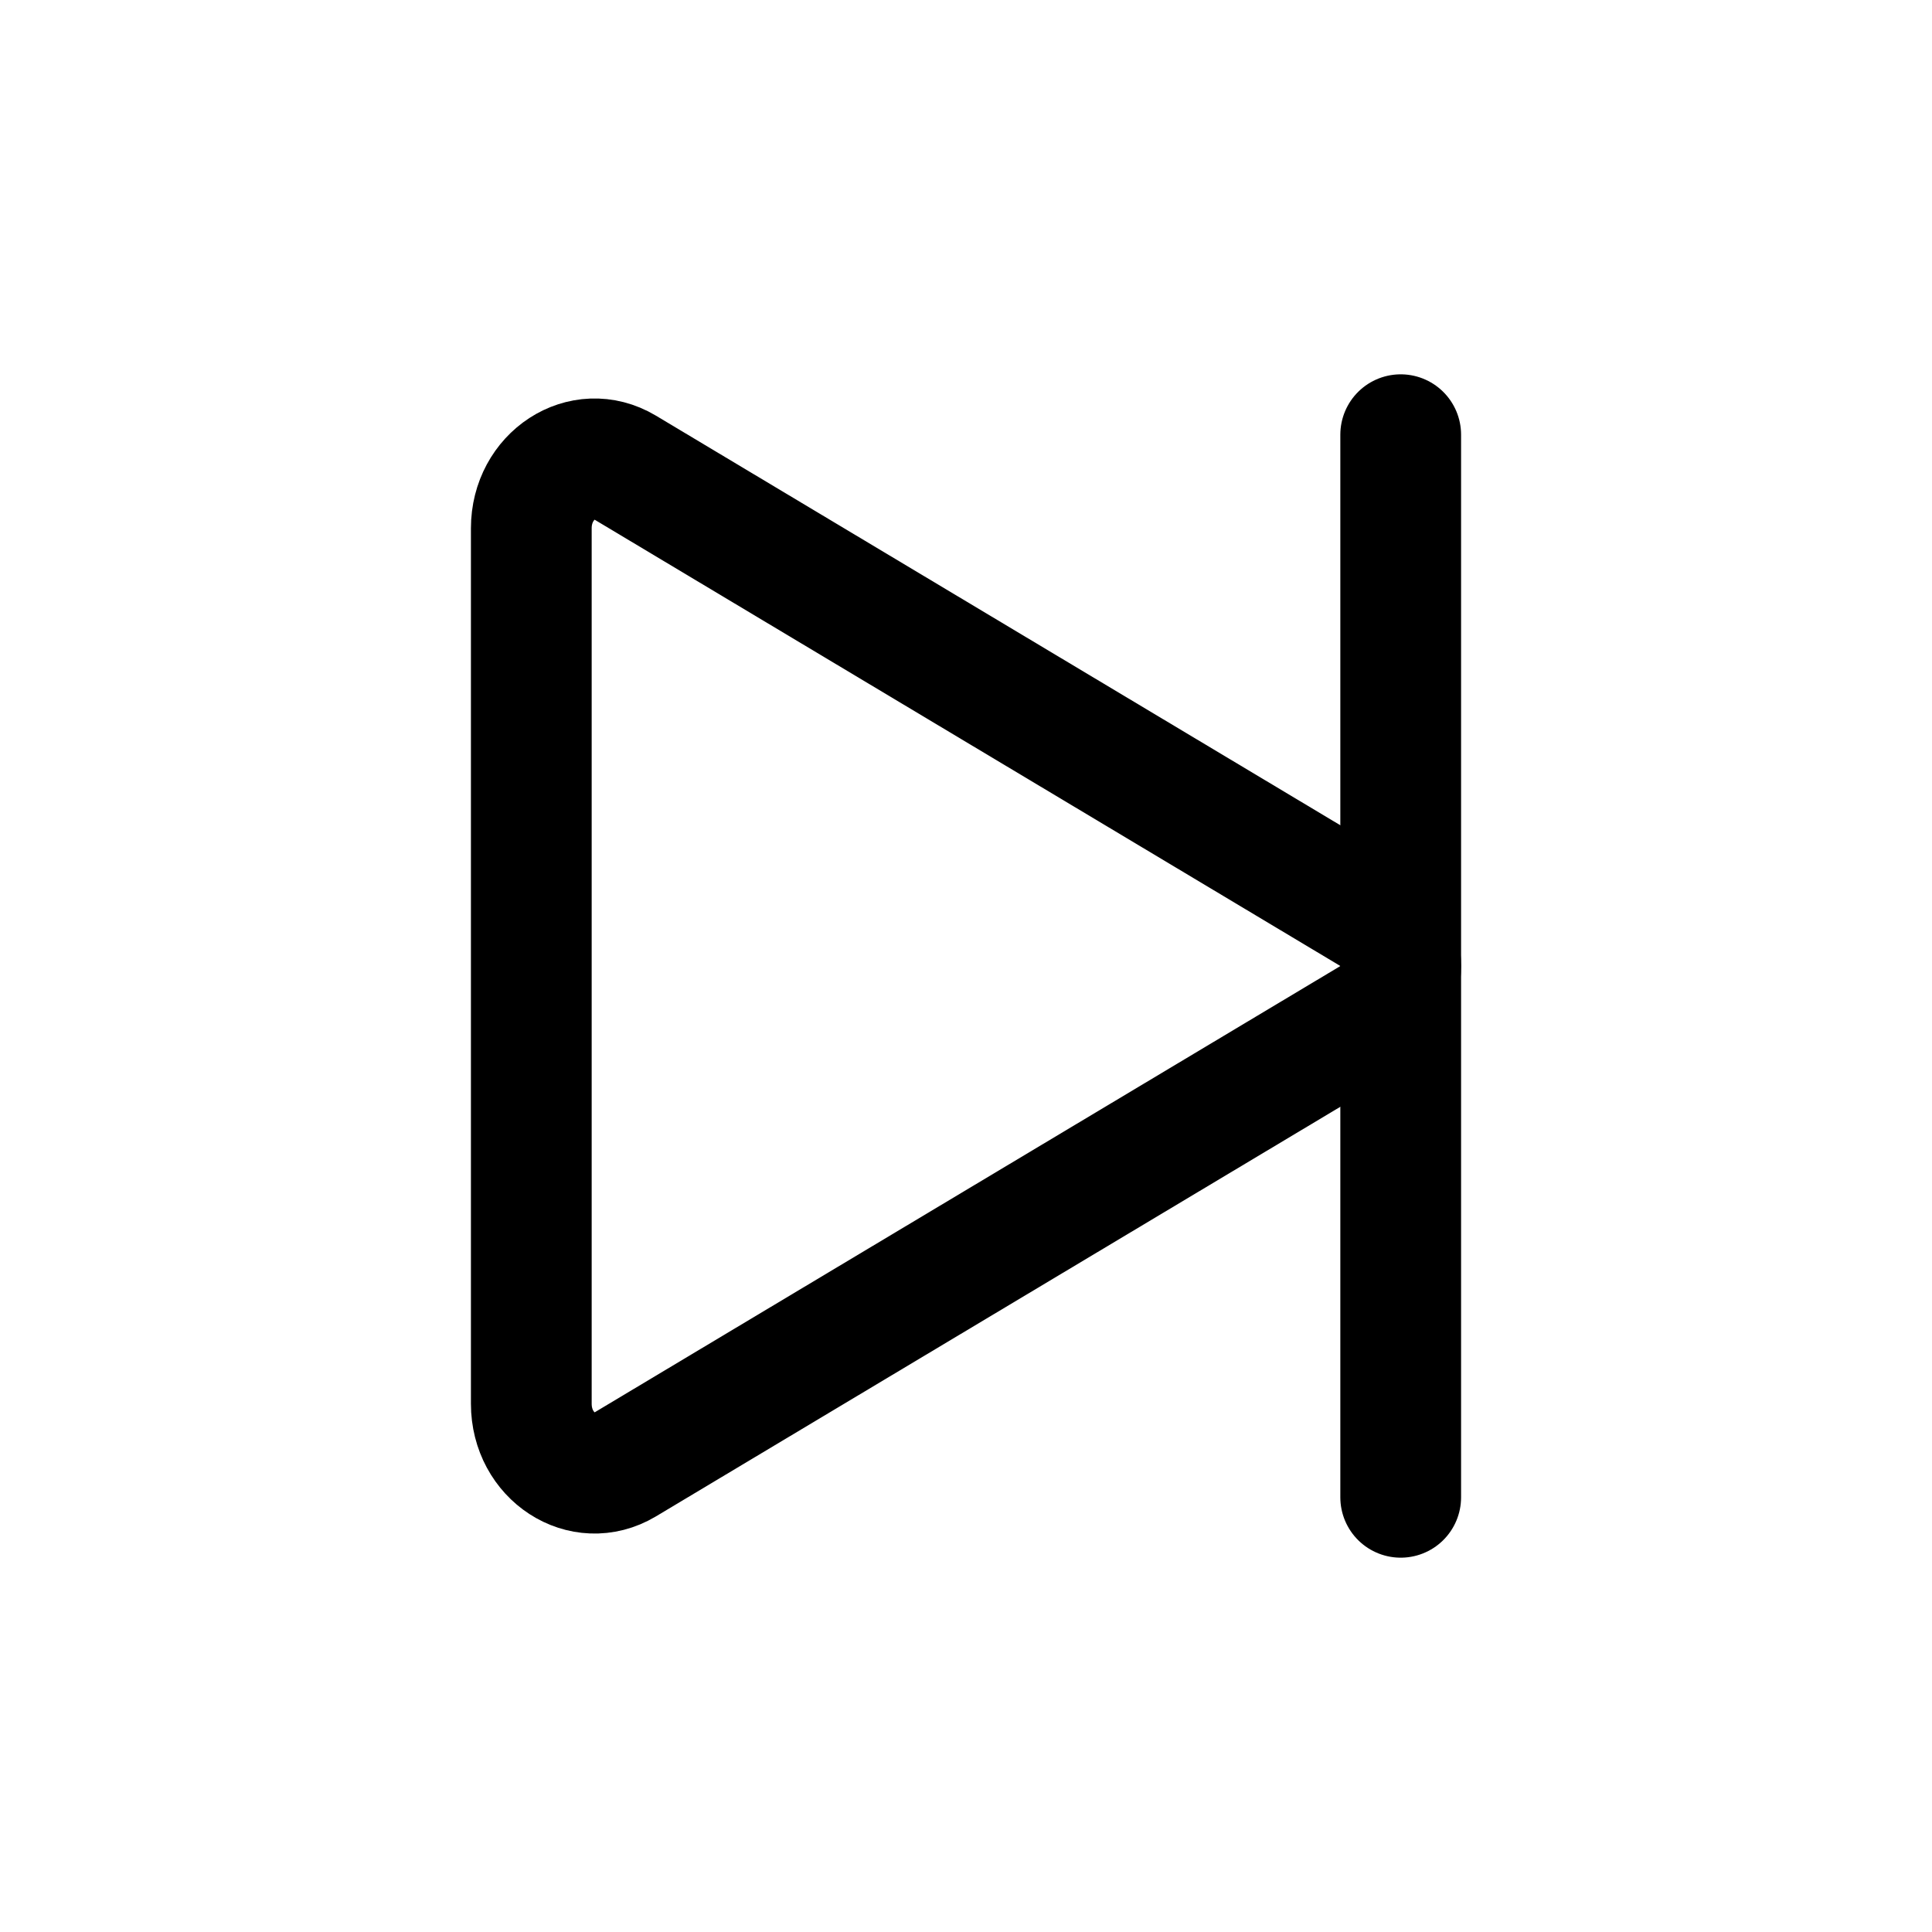 <!-- Generated by IcoMoon.io -->
<svg version="1.1" xmlns="http://www.w3.org/2000/svg" width="40" height="40" viewBox="0 0 40 40">
<title>io-play-skip-forward-outline</title>
<path fill="none" stroke-linejoin="miter" stroke-linecap="butt" stroke-miterlimit="10" stroke-width="2.5" stroke="#000" d="M11 10.938v18.125c0 1.090 1.063 1.782 1.938 1.26l15.494-9.273c0.758-0.453 0.758-1.646 0-2.099l-15.494-9.273c-0.875-0.523-1.938 0.17-1.938 1.26z"></path>
<path fill="none" stroke-linejoin="miter" stroke-linecap="round" stroke-miterlimit="10" stroke-width="2.5" stroke="#000" d="M29 9v22"></path>
</svg>

